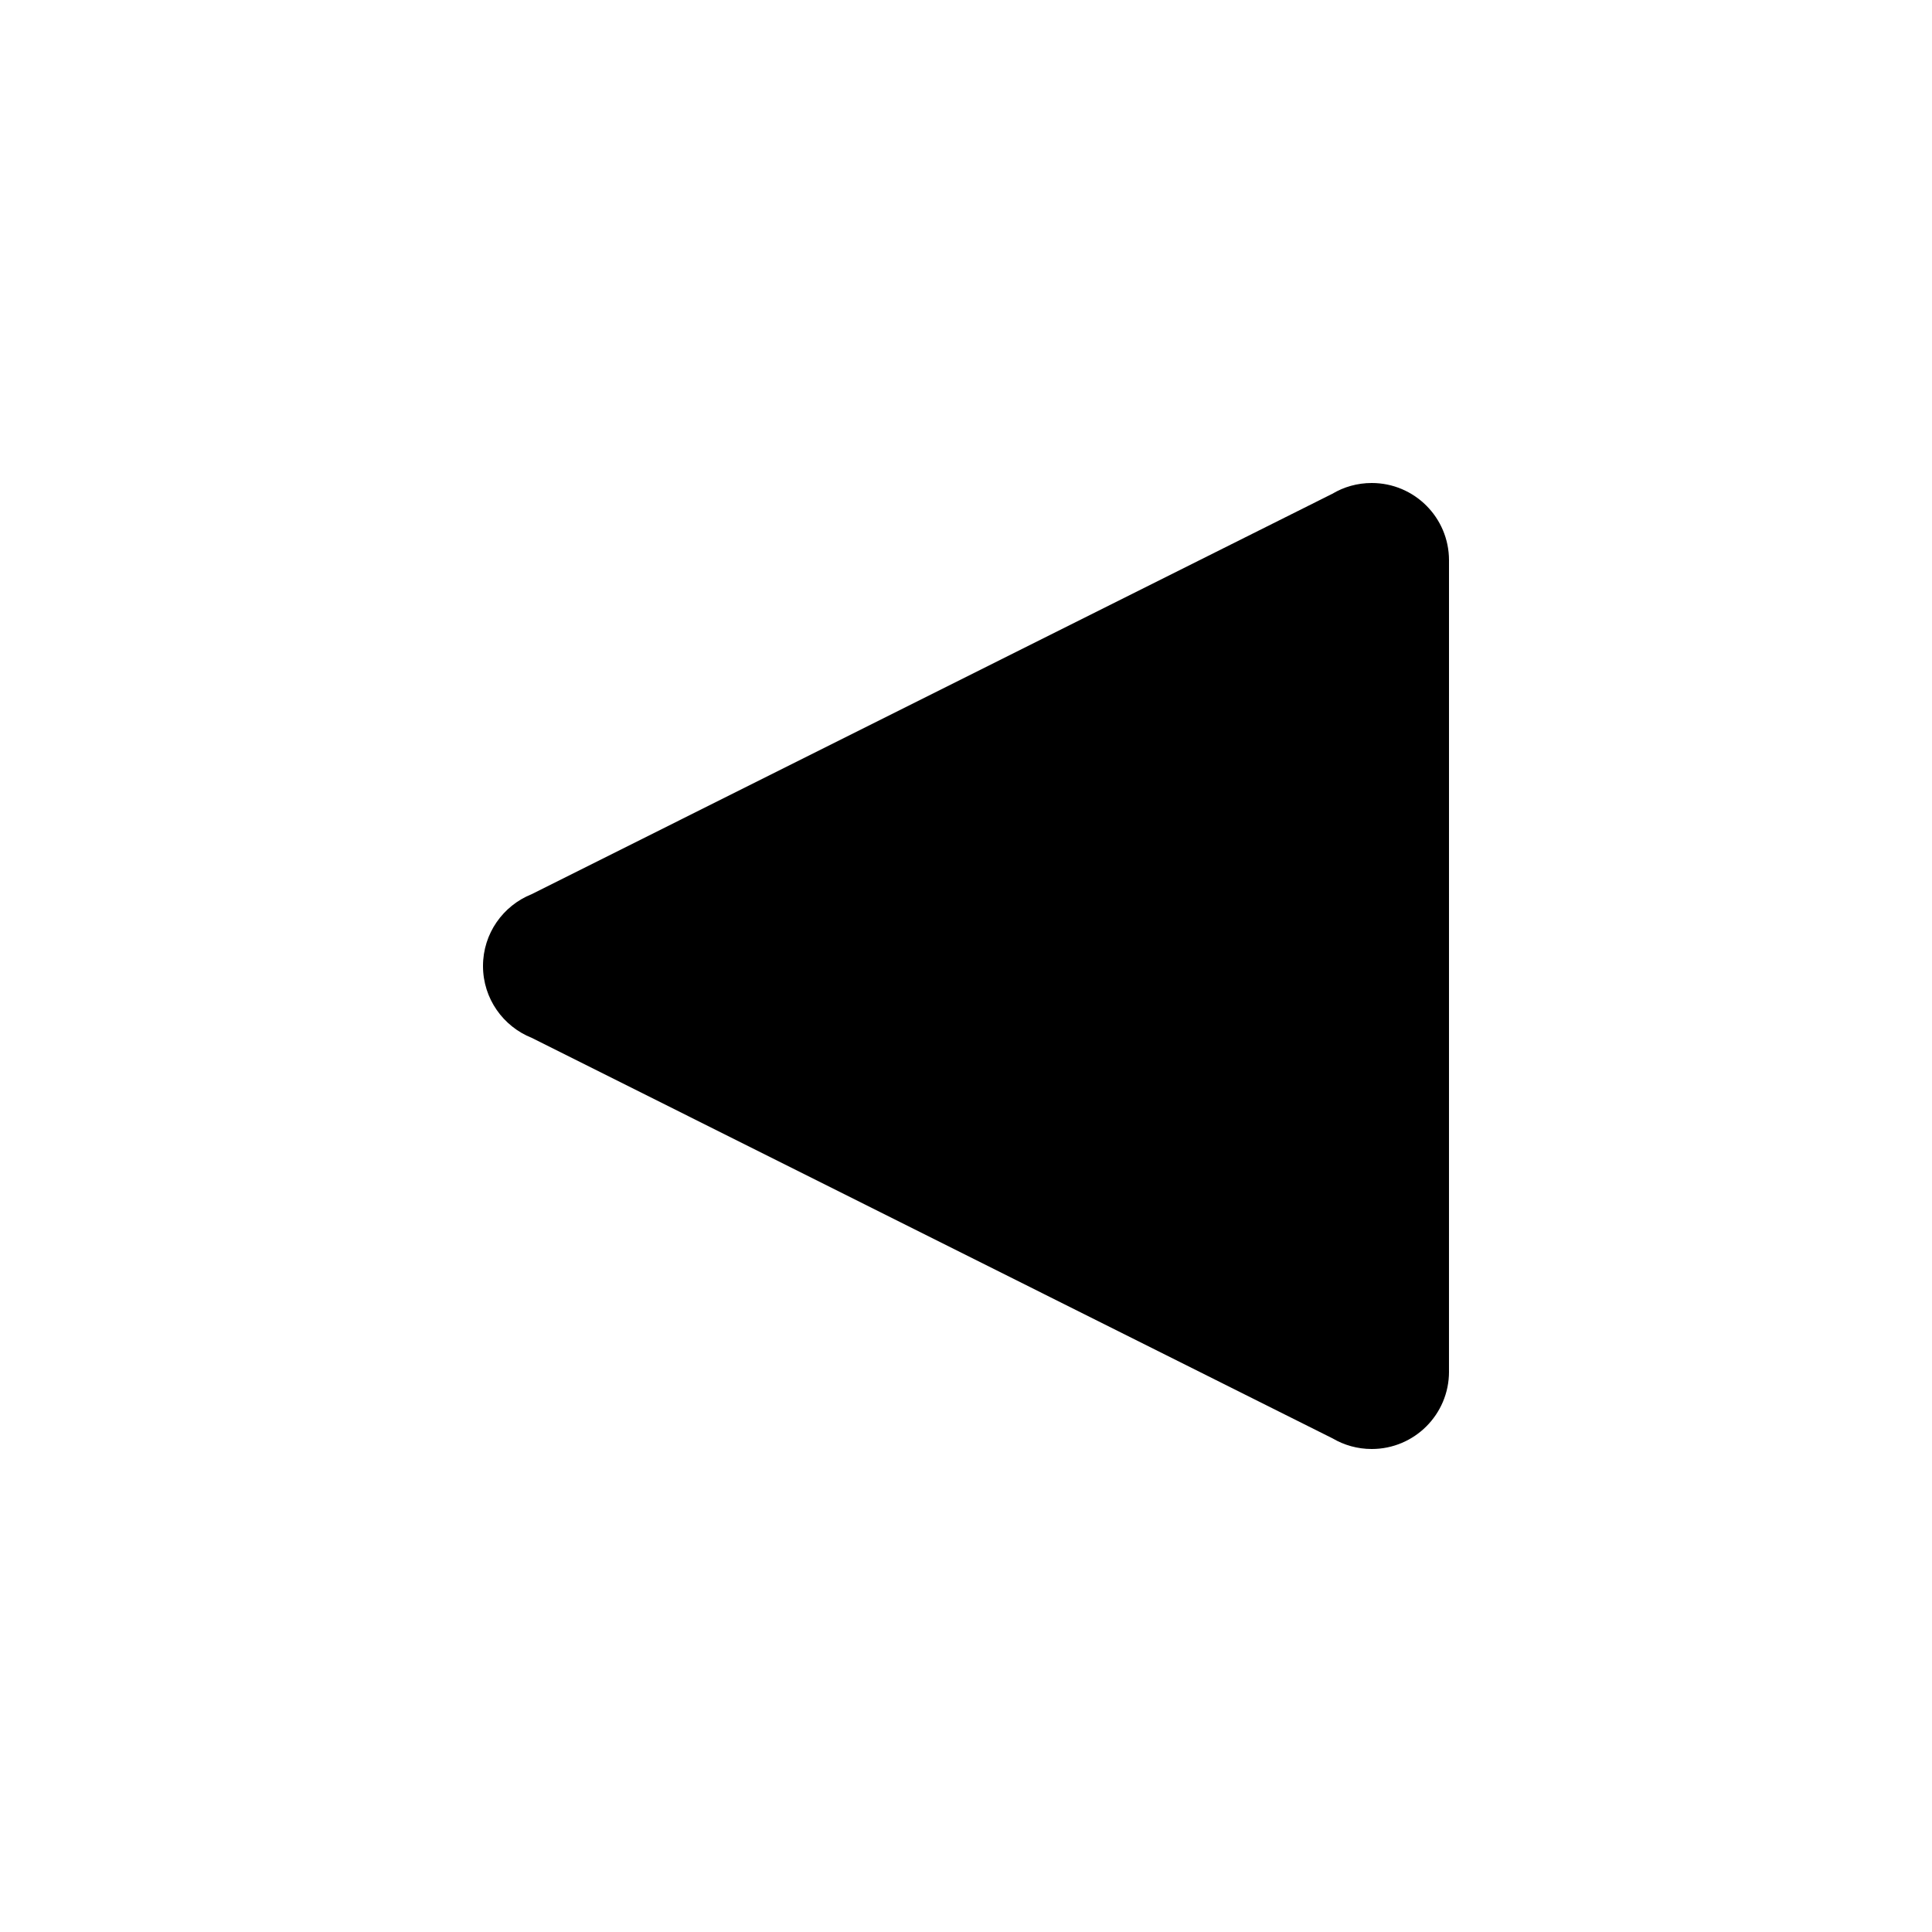 <?xml version="1.0" encoding="UTF-8"?>
<svg width="100px" height="100px" viewBox="0 0 100 100" version="1.1" xmlns="http://www.w3.org/2000/svg" xmlns:xlink="http://www.w3.org/1999/xlink">
    <title>Arrow Head Left Padded</title>
    <g id="Arrow-Head-Left-Padded" stroke="none" stroke-width="1" fill="none" fill-rule="evenodd">
        <g id="Group" transform="translate(25, 25)">
            <g id="Arrow-Head-Right-Padded" transform="translate(25, 25) rotate(-90) translate(-25, -25) ">
                <path d="M4,50 C1.791,50 0,48.209 0,46 C0,45.262 0.2,44.571 0.548,43.977 L21.282,2.521 C21.87,1.044 23.313,0 25,0 C26.683,0 28.124,1.04 28.714,2.512 L49.441,43.959 C49.796,44.556 50,45.254 50,46 C50,48.209 48.209,50 46,50 L45.98,50 L45.98,50 L4.04,49.999 Z" id="Shadow"></path>
                <path d="M4,50 C1.791,50 0,48.209 0,46 C0,45.262 0.2,44.571 0.548,43.977 L21.282,2.521 C21.87,1.044 23.313,0 25,0 C26.683,0 28.124,1.04 28.714,2.512 L49.441,43.959 C49.796,44.556 50,45.254 50,46 C50,48.209 48.209,50 46,50 L45.98,50 L45.98,50 L4.04,49.999 Z" id="Colour" fill="#000000"></path>
            </g>
        </g>
    </g>
</svg>